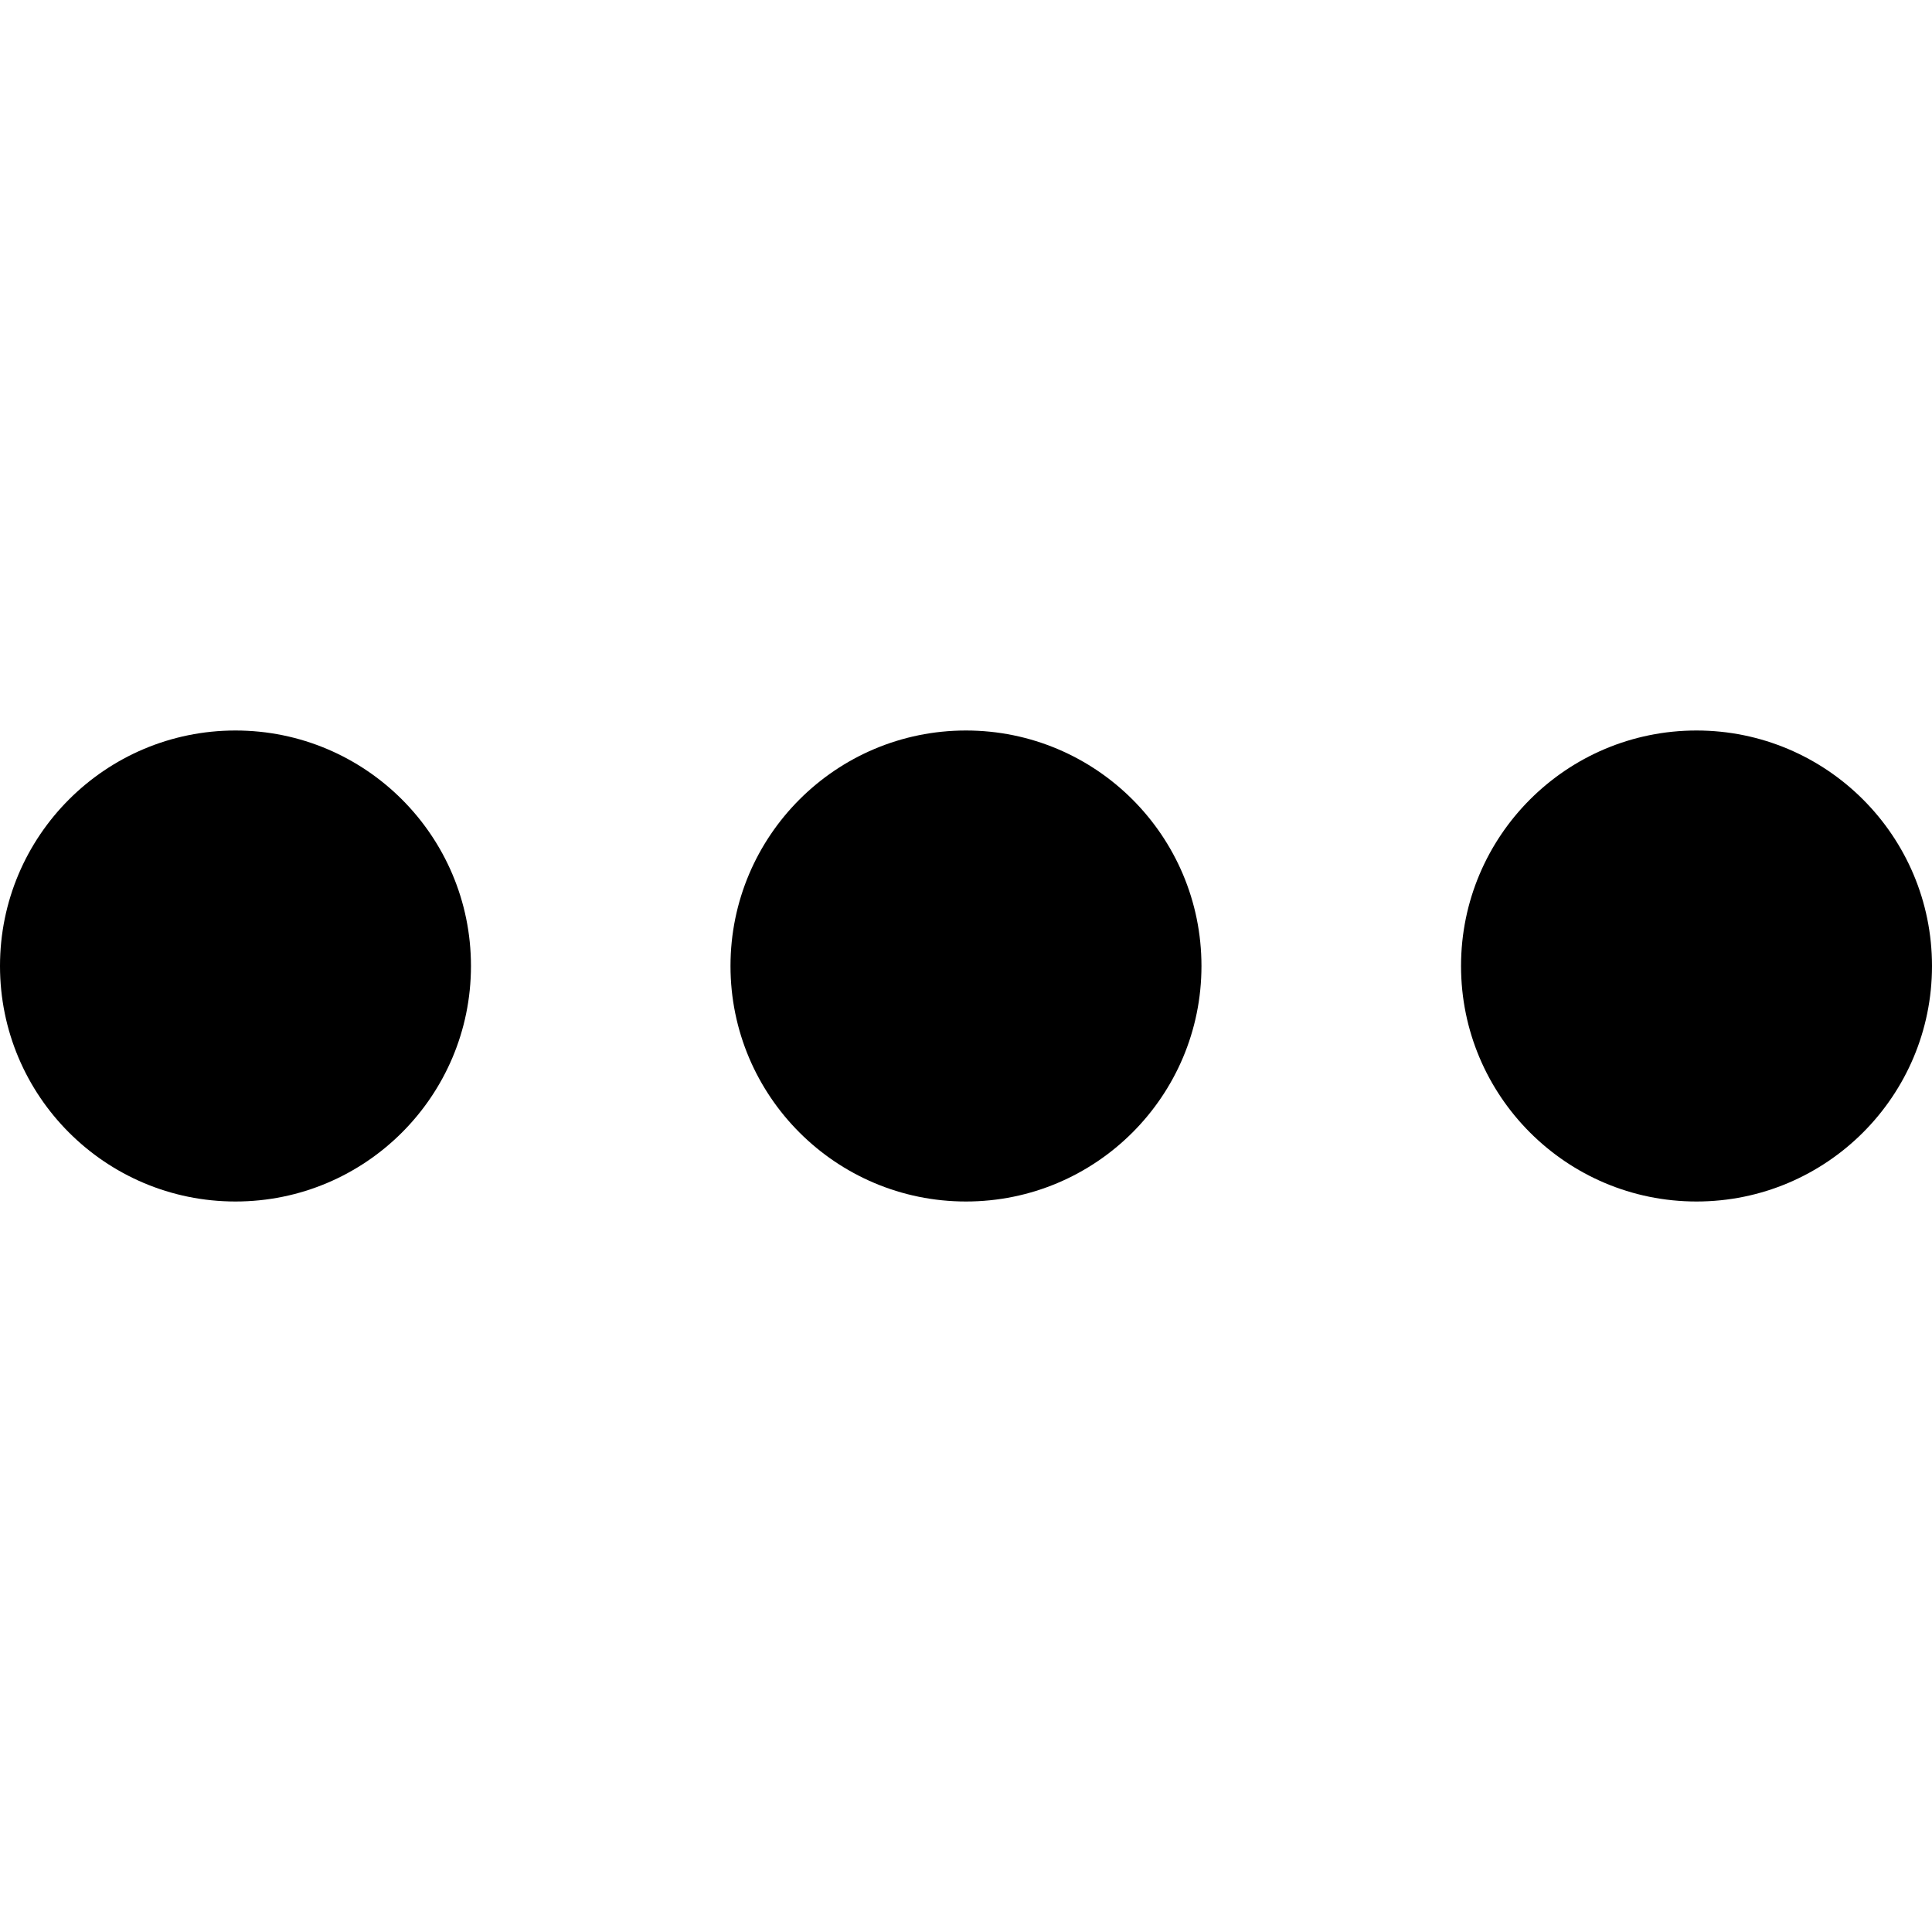 <svg xmlns="http://www.w3.org/2000/svg" xml:space="preserve" width="64px" height="64px" style="shape-rendering:geometricPrecision; text-rendering:geometricPrecision; image-rendering:optimizeQuality; fill-rule:evenodd; clip-rule:evenodd"
viewBox="0 0 640 640"
 xmlns:xlink="http://www.w3.org/1999/xlink">
 <g id="ellipsis">
  <path d="M640 320c0,43.075 -34.937,78.013 -78.013,78.013 -43.075,0 -78.001,-34.937 -78.001,-78.013 0,-43.075 34.926,-78.013 78.001,-78.013 43.075,0 78.013,34.937 78.013,78.013zm-483.986 0c0,43.075 -34.937,78.013 -78.013,78.013 -43.075,0 -78.001,-34.937 -78.001,-78.013 0,-43.075 34.926,-78.013 78.001,-78.013 43.075,0 78.013,34.937 78.013,78.013zm241.987 0c0,43.075 -34.937,78.013 -78.013,78.013 -43.063,0 -78.001,-34.937 -78.001,-78.013 0,-43.075 34.937,-78.013 78.001,-78.013 43.075,0 78.013,34.937 78.013,78.013z" fill="currentColor"/>
 </g>
</svg>
